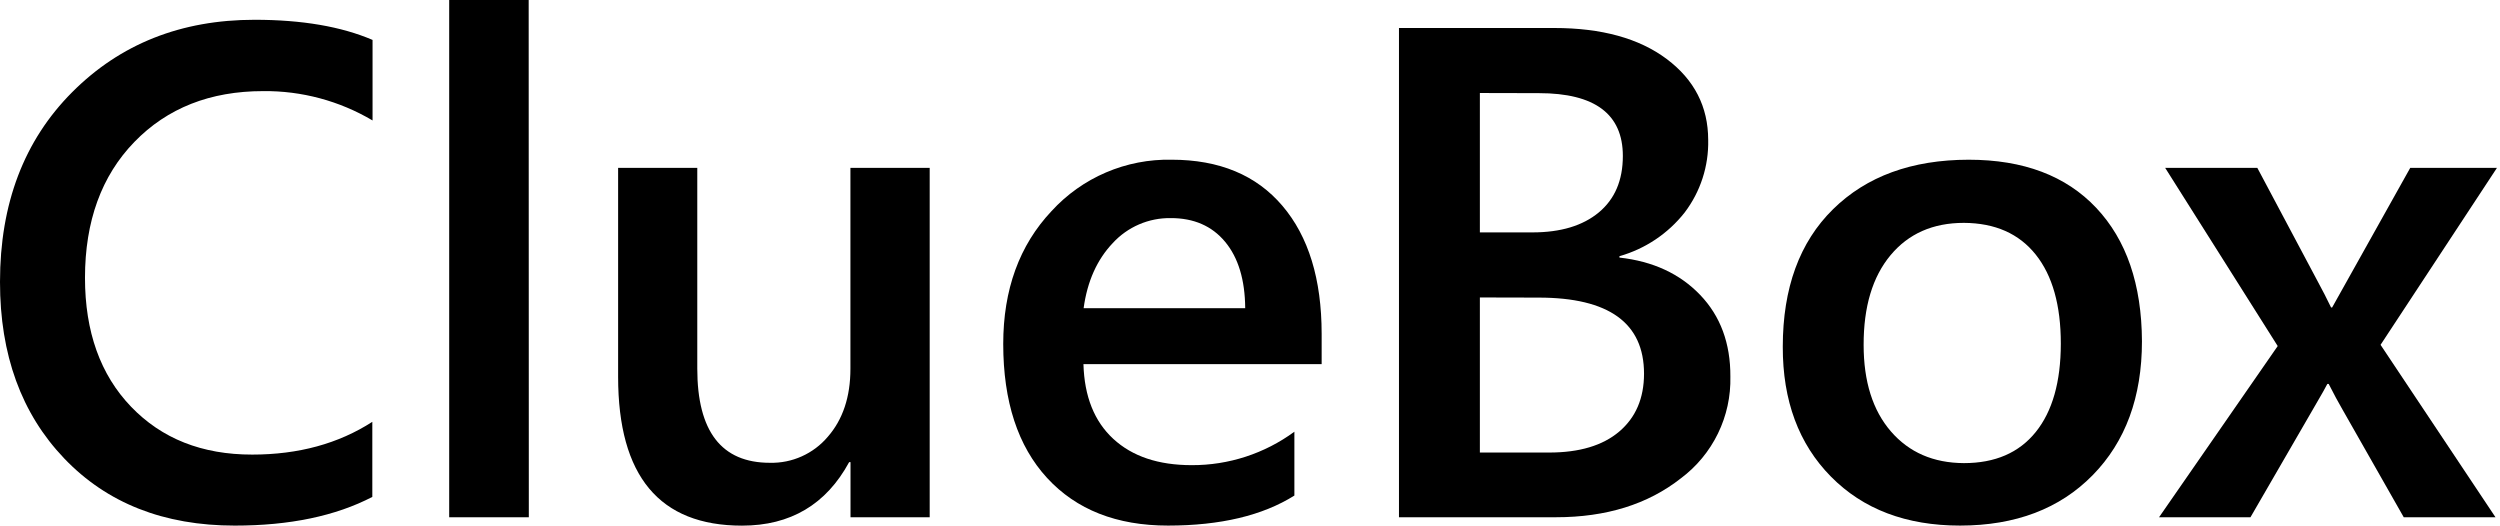 <svg width="195" height="41" viewBox="0 0 195 41" fill="none" xmlns="http://www.w3.org/2000/svg">
    <path
        d="M29.041 38.76C26.168 40.251 22.592 40.997 18.315 40.997C12.78 40.997 8.343 39.248 5.004 35.752C1.666 32.255 -0.002 27.667 2.49934e-06 21.988C2.49934e-06 15.885 1.877 10.951 5.631 7.188C9.384 3.425 14.127 1.543 19.858 1.543C23.55 1.543 26.617 2.067 29.059 3.114V9.396C26.478 7.867 23.527 7.075 20.526 7.107C16.393 7.107 13.044 8.429 10.479 11.074C7.915 13.719 6.631 17.251 6.629 21.67C6.629 25.874 7.826 29.224 10.221 31.721C12.616 34.217 15.767 35.463 19.674 35.458C23.276 35.458 26.399 34.606 29.041 32.903V38.76Z"
        fill="black" />
    <path d="M41.248 40.345H35.037V0H41.237L41.248 40.345Z" fill="black" />
    <path
        d="M72.516 40.345H66.34V36.045H66.234C64.443 39.348 61.657 41 57.874 41C51.433 41 48.213 37.131 48.213 29.392V13.095H54.388V28.751C54.388 33.649 56.276 36.098 60.051 36.098C60.906 36.119 61.756 35.948 62.536 35.597C63.317 35.247 64.01 34.727 64.563 34.074C65.743 32.724 66.333 30.955 66.333 28.765V13.095H72.516V40.345Z"
        fill="black" />
    <path
        d="M103.089 28.404H84.509C84.58 30.924 85.356 32.867 86.838 34.233C88.32 35.599 90.356 36.282 92.946 36.282C95.829 36.295 98.639 35.38 100.962 33.674V38.654C98.478 40.213 95.194 40.994 91.11 40.996C87.099 40.996 83.954 39.758 81.674 37.281C79.395 34.803 78.255 31.321 78.252 26.833C78.252 22.586 79.509 19.13 82.021 16.464C83.206 15.168 84.653 14.141 86.267 13.45C87.881 12.759 89.624 12.421 91.379 12.457C95.106 12.457 97.99 13.656 100.028 16.053C102.067 18.45 103.087 21.777 103.089 26.033V28.404ZM97.126 24.037C97.109 21.822 96.587 20.096 95.558 18.86C94.53 17.623 93.114 17.008 91.311 17.012C90.465 17 89.625 17.167 88.848 17.502C88.07 17.837 87.372 18.332 86.799 18.955C85.567 20.251 84.809 21.945 84.523 24.037H97.126Z"
        fill="black" />
    <path
        d="M109.12 40.345V2.184H121.234C124.926 2.184 127.85 2.99 130.004 4.604C132.158 6.218 133.236 8.321 133.239 10.914C133.285 12.955 132.637 14.952 131.402 16.577C130.108 18.22 128.328 19.412 126.316 19.982V20.091C128.93 20.381 131.029 21.352 132.612 23.004C134.195 24.655 134.981 26.779 134.969 29.374C135.005 30.909 134.674 32.43 134.002 33.81C133.33 35.191 132.338 36.39 131.108 37.309C128.536 39.333 125.289 40.345 121.365 40.345H109.12ZM115.43 7.255V18.127H119.528C121.729 18.127 123.455 17.608 124.706 16.57C125.956 15.532 126.582 14.064 126.582 12.167C126.582 8.9 124.399 7.266 120.034 7.266L115.43 7.255ZM115.43 23.202V35.298H120.834C123.193 35.298 125.016 34.752 126.302 33.66C127.588 32.568 128.232 31.065 128.234 29.151C128.234 25.192 125.493 23.213 120.01 23.213L115.43 23.202Z"
        fill="black" />
    <path
        d="M152.887 40.996C148.683 40.996 145.324 39.722 142.812 37.174C140.299 34.626 139.047 31.25 139.057 27.046C139.057 22.464 140.364 18.888 142.978 16.319C145.592 13.749 149.119 12.462 153.56 12.458C157.83 12.458 161.145 13.709 163.505 16.212C165.864 18.716 167.053 22.185 167.072 26.621C167.072 30.971 165.79 34.454 163.225 37.068C160.66 39.682 157.214 40.992 152.887 40.996ZM153.181 17.384C150.767 17.384 148.86 18.226 147.458 19.911C146.057 21.595 145.359 23.924 145.363 26.897C145.363 29.756 146.071 32.006 147.487 33.646C148.902 35.286 150.802 36.111 153.185 36.123C155.617 36.123 157.485 35.315 158.787 33.699C160.089 32.083 160.742 29.785 160.744 26.805C160.744 23.808 160.092 21.493 158.787 19.858C157.482 18.223 155.617 17.398 153.192 17.384H153.181Z"
        fill="black" />
    <path
        d="M194.761 13.095L185.684 26.897L194.648 40.345H187.492L182.7 31.919C182.399 31.402 182.046 30.747 181.639 29.948H181.532C181.462 30.106 181.089 30.763 180.414 31.919L175.537 40.345H168.406L177.661 26.992L168.884 13.095H176.072L180.786 21.96C181.14 22.615 181.493 23.291 181.823 23.981H181.908L187.998 13.095H194.761Z"
        fill="black" />
</svg>
